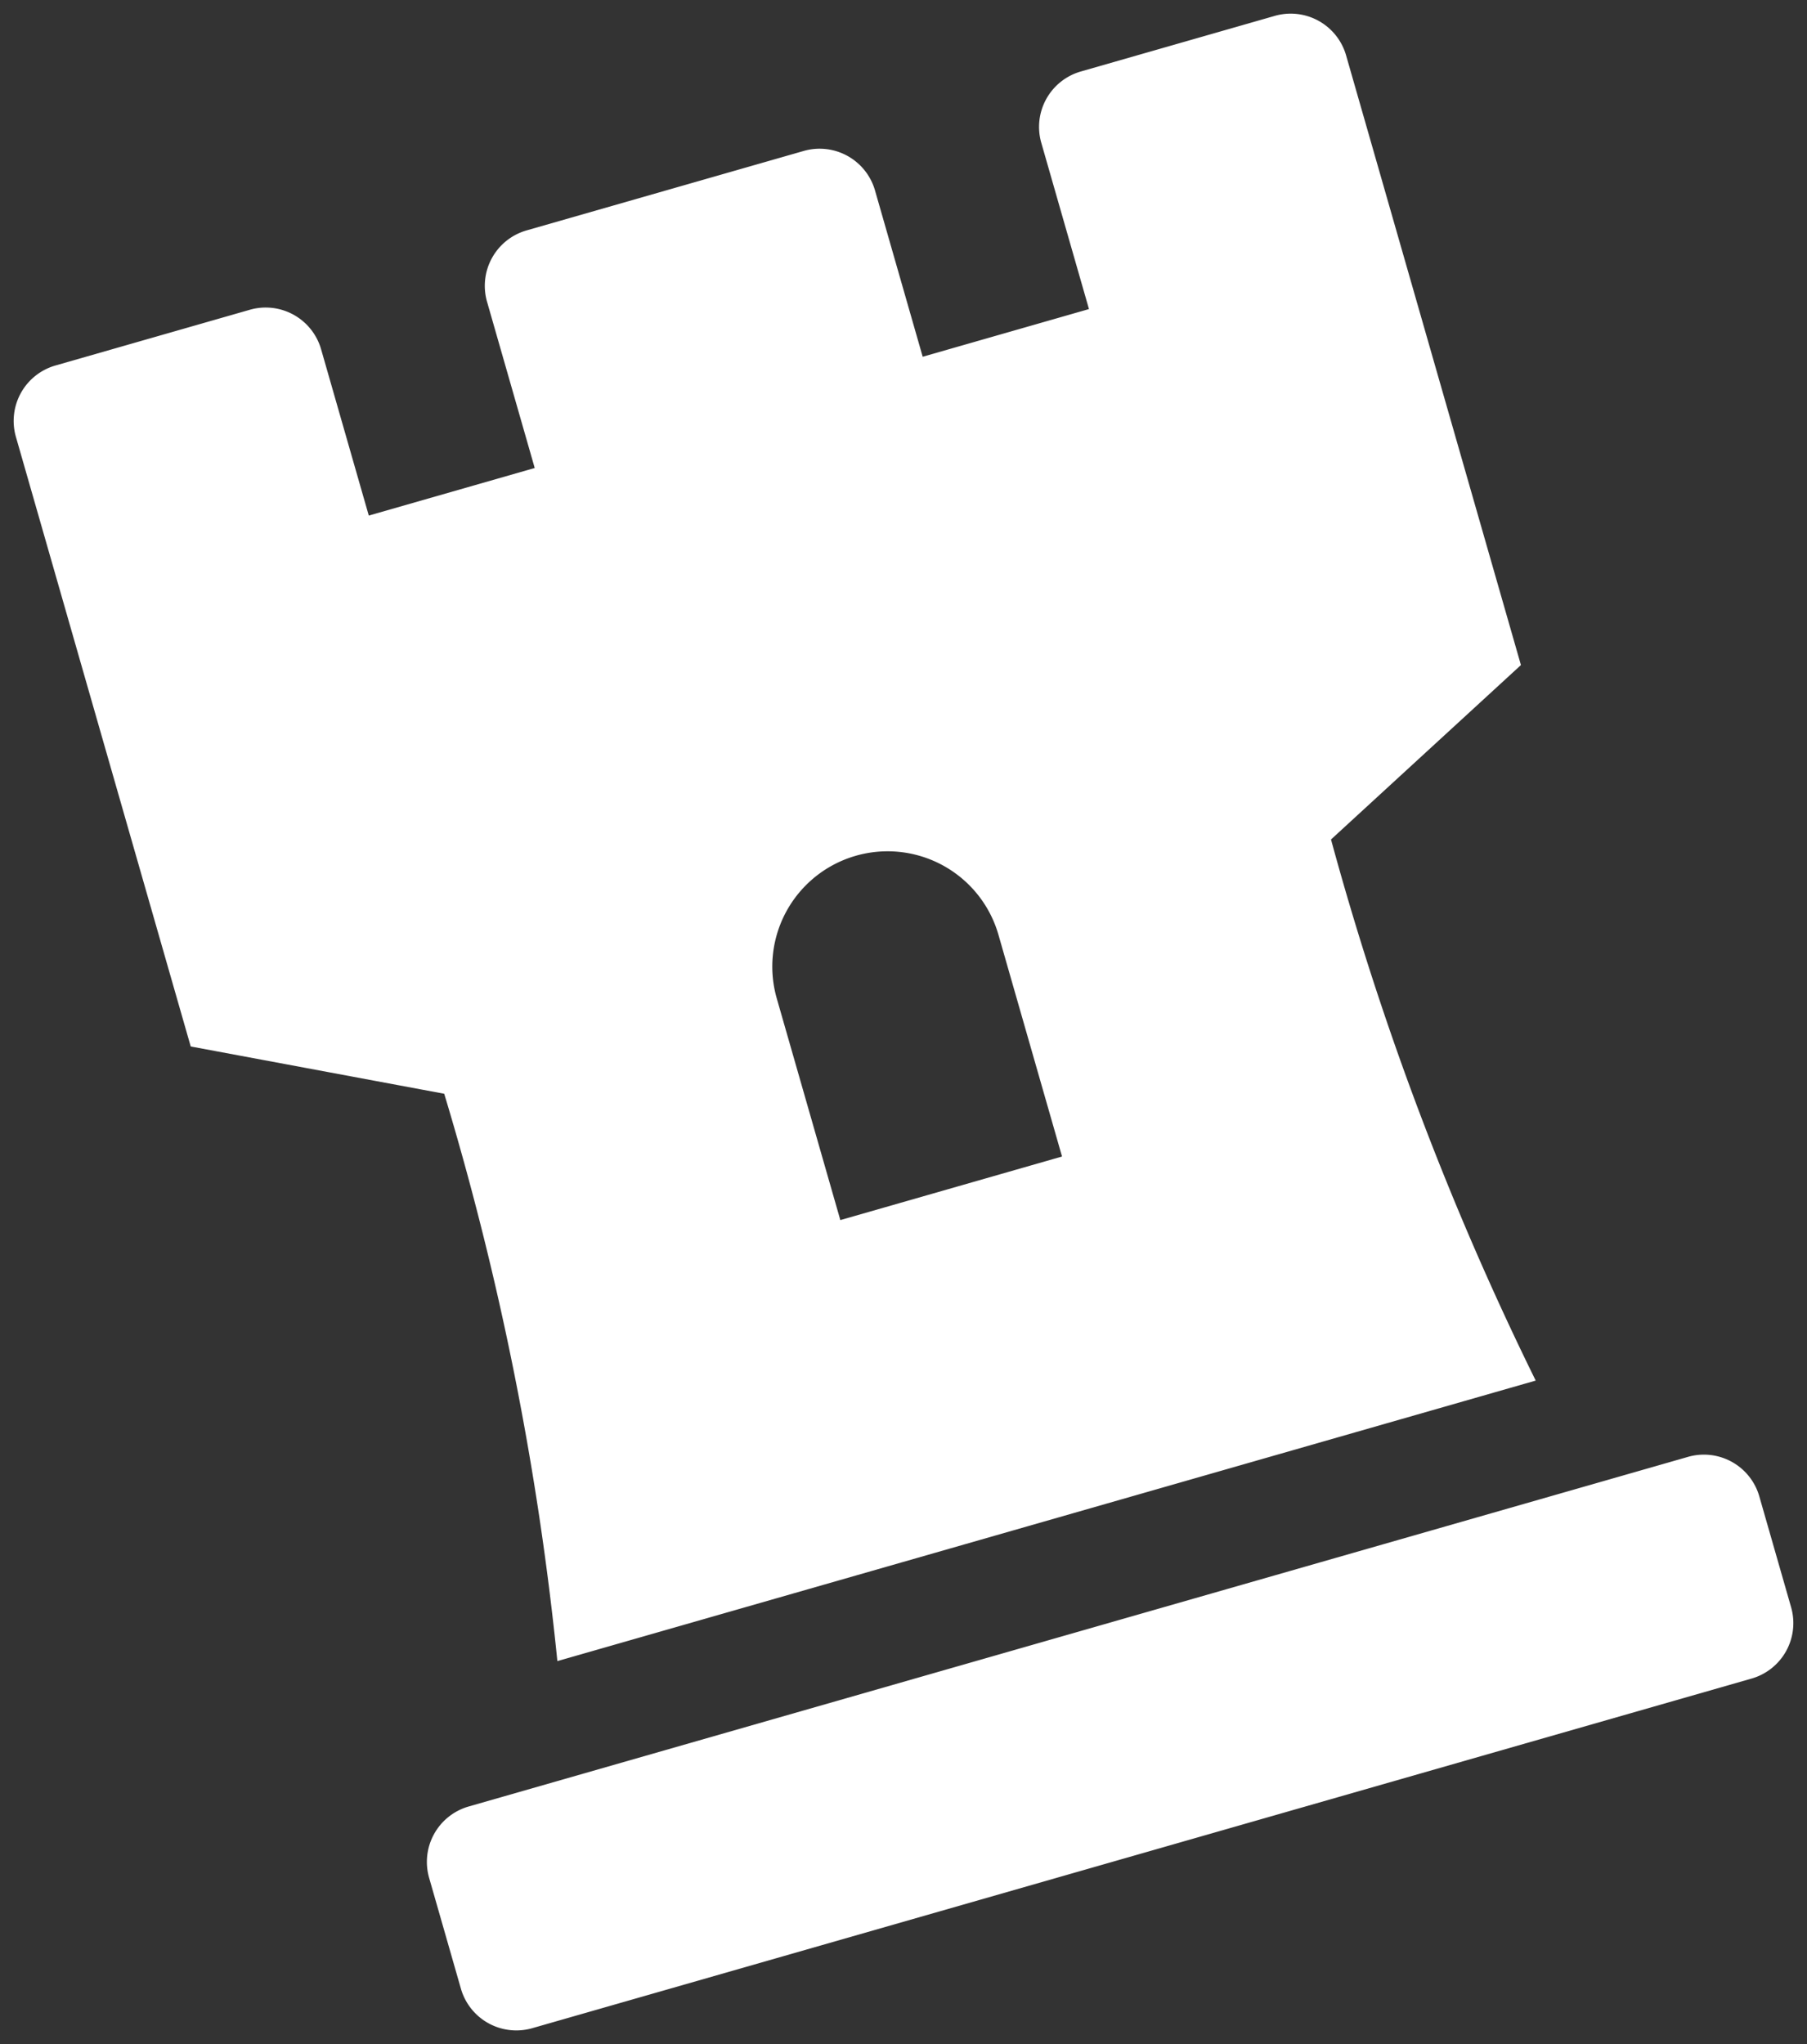 <svg xmlns="http://www.w3.org/2000/svg" width="35.257" height="39.885" viewBox="0 0 35.257 39.885">
  <rect x="0" y="0" width="35.257" height="39.885" fill="#333333" stroke="none"/>
  <path id="Icon_awesome-chess-rook" data-name="Icon awesome-chess-rook" d="M25.875,2.25H21.938a1.125,1.125,0,0,0-1.125,1.125V6.75H17.438V3.375A1.125,1.125,0,0,0,16.313,2.25H10.688A1.125,1.125,0,0,0,9.563,3.375V6.75H6.195V3.375A1.125,1.125,0,0,0,5.07,2.25H1.125A1.125,1.125,0,0,0,0,3.375V15.75L4.5,18a58.625,58.625,0,0,1-.929,11.25H23.429A58.884,58.884,0,0,1,22.5,18L27,15.75V3.375A1.125,1.125,0,0,0,25.875,2.25ZM15.75,22.5h-4.5V18a2.25,2.25,0,0,1,4.5,0Zm10.125,9H1.125A1.125,1.125,0,0,0,0,32.625v2.25A1.125,1.125,0,0,0,1.125,36h24.75A1.125,1.125,0,0,0,27,34.875v-2.25A1.125,1.125,0,0,0,25.875,31.5Z" transform="translate(-0.62 5.279) rotate(-16)" fill="#fff"/>
</svg>
